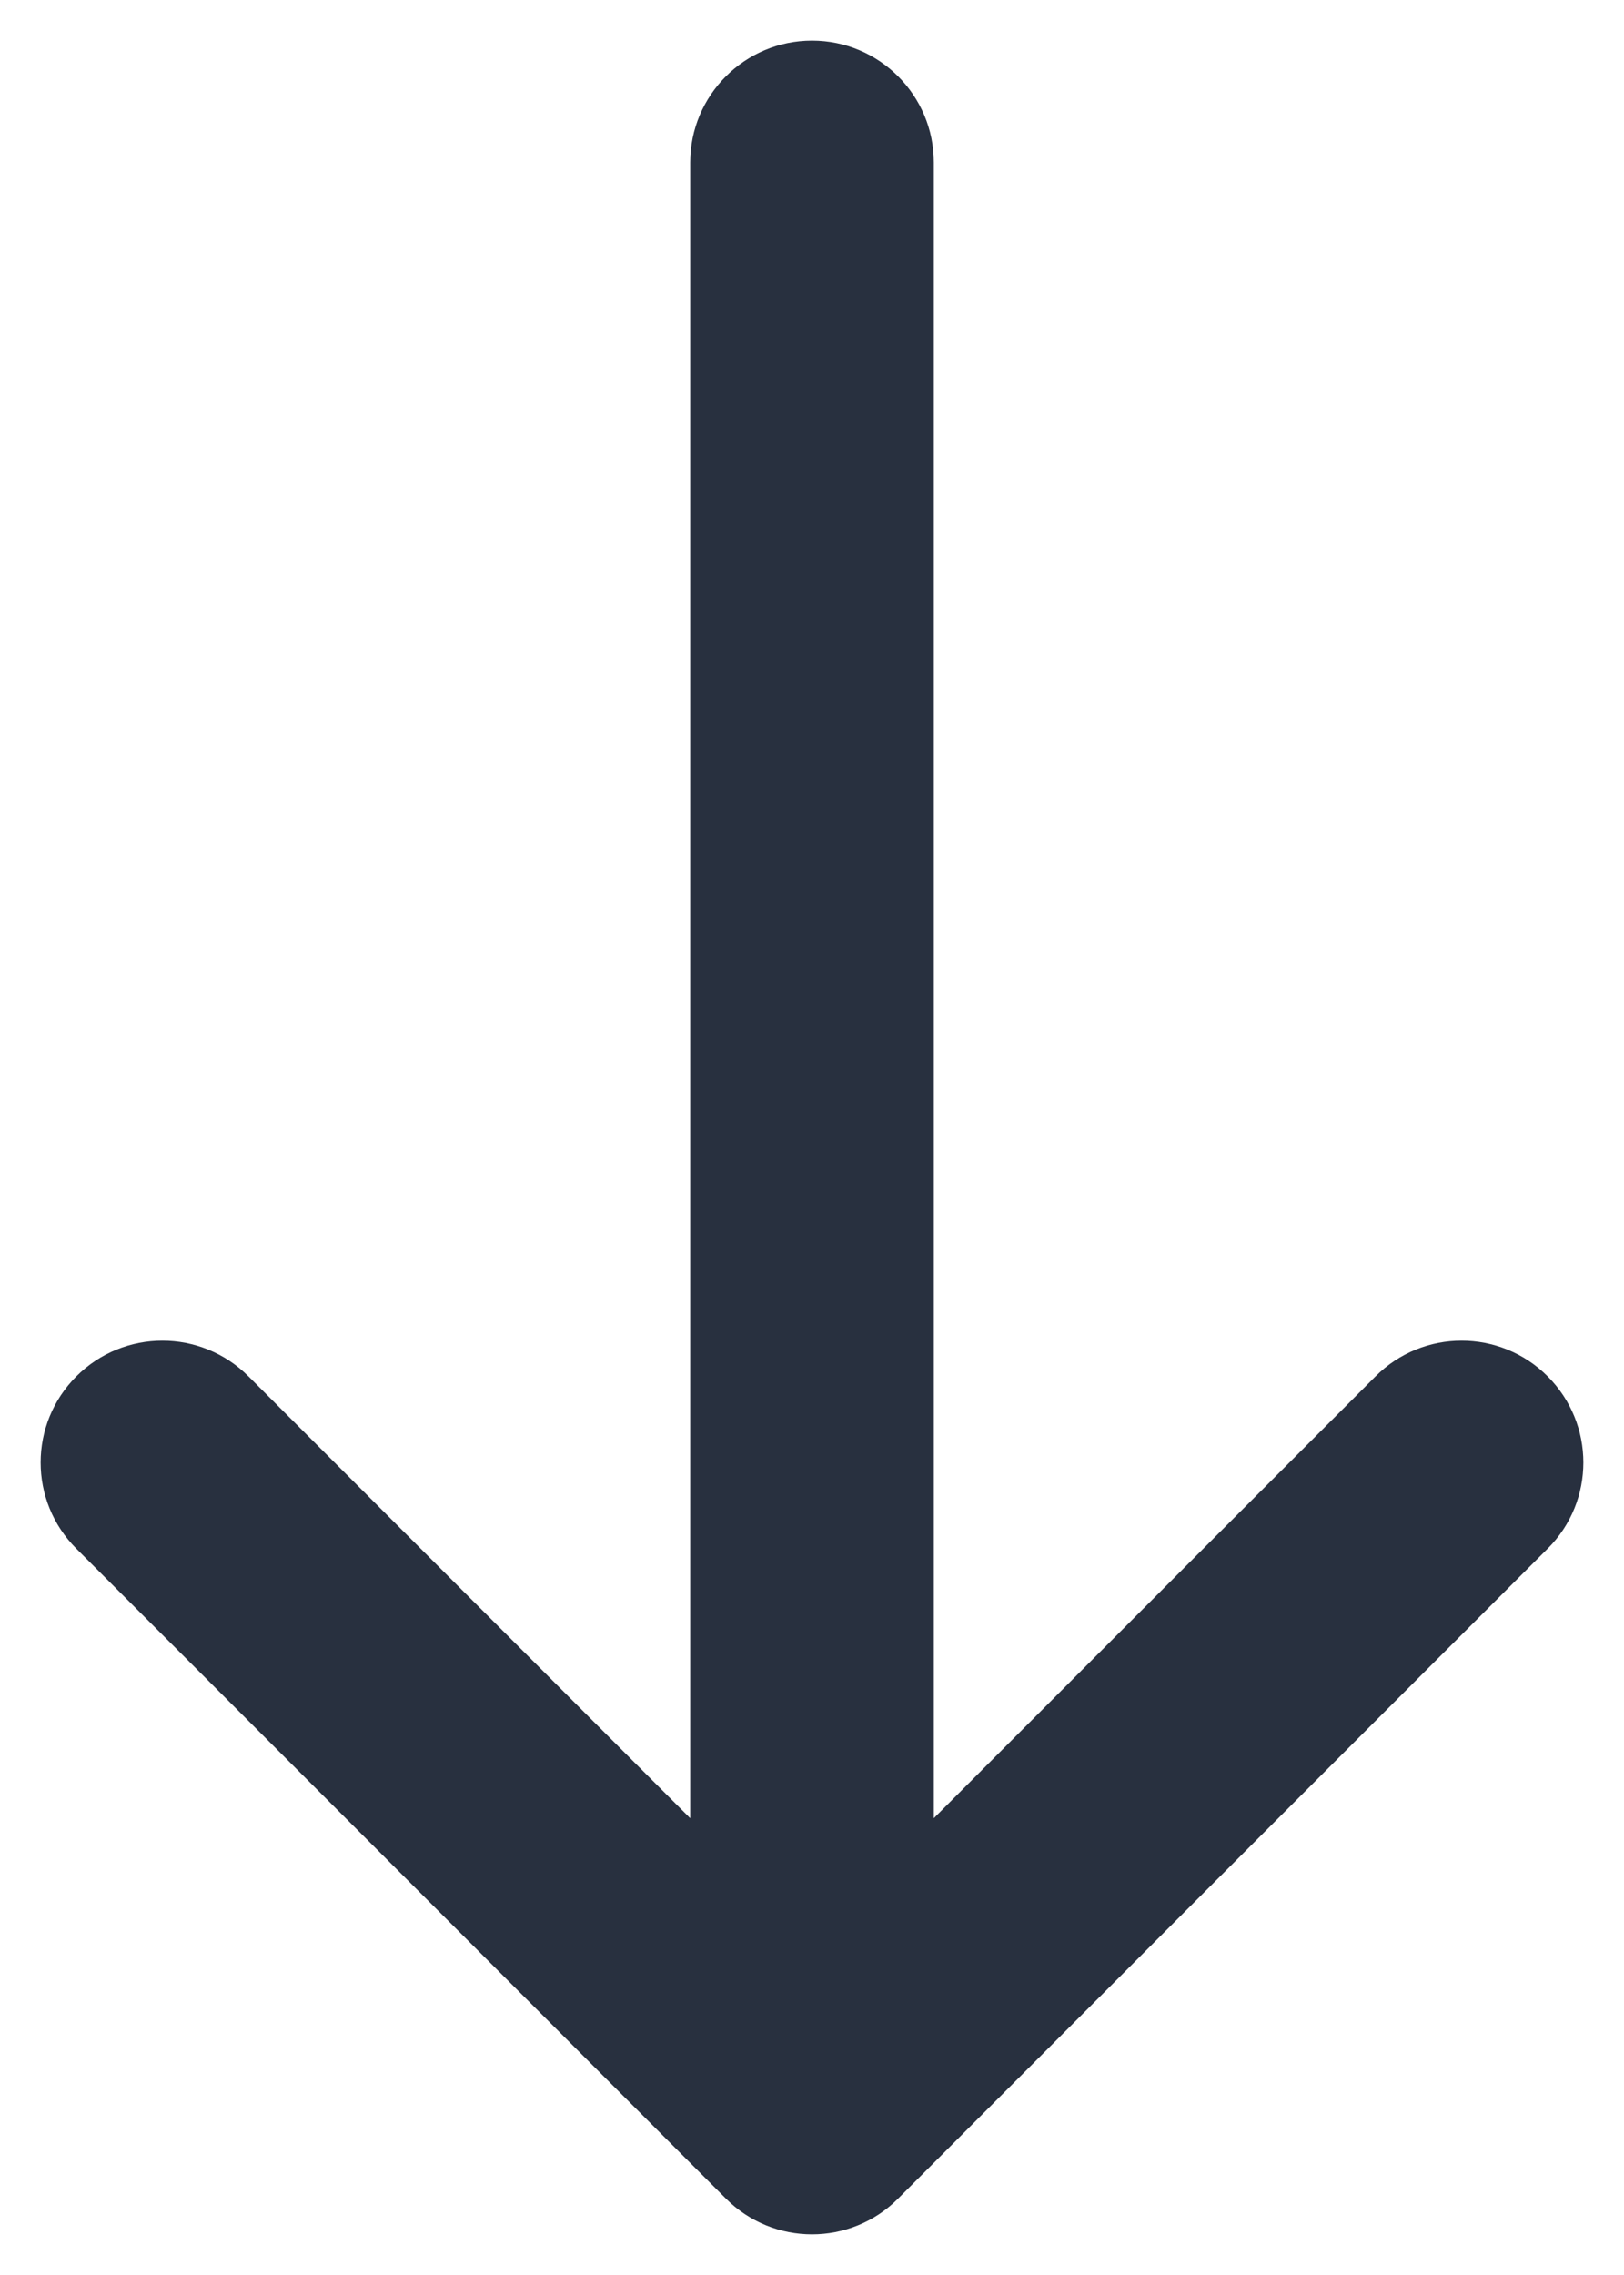 <svg width="10" height="14" viewBox="0 0 10 14" fill="none" xmlns="http://www.w3.org/2000/svg">
<path fill-rule="evenodd" clip-rule="evenodd" d="M4.47 13.53C4.763 13.823 5.237 13.823 5.53 13.53L9.53 9.53C9.823 9.237 9.823 8.763 9.53 8.47C9.237 8.177 8.763 8.177 8.47 8.47L5.75 11.189V1C5.75 0.586 5.414 0.25 5 0.25C4.586 0.25 4.25 0.586 4.25 1V11.189L1.53 8.47C1.237 8.177 0.763 8.177 0.47 8.47C0.177 8.763 0.177 9.237 0.47 9.53L4.47 13.53Z" fill="#28303F"/>
</svg>
